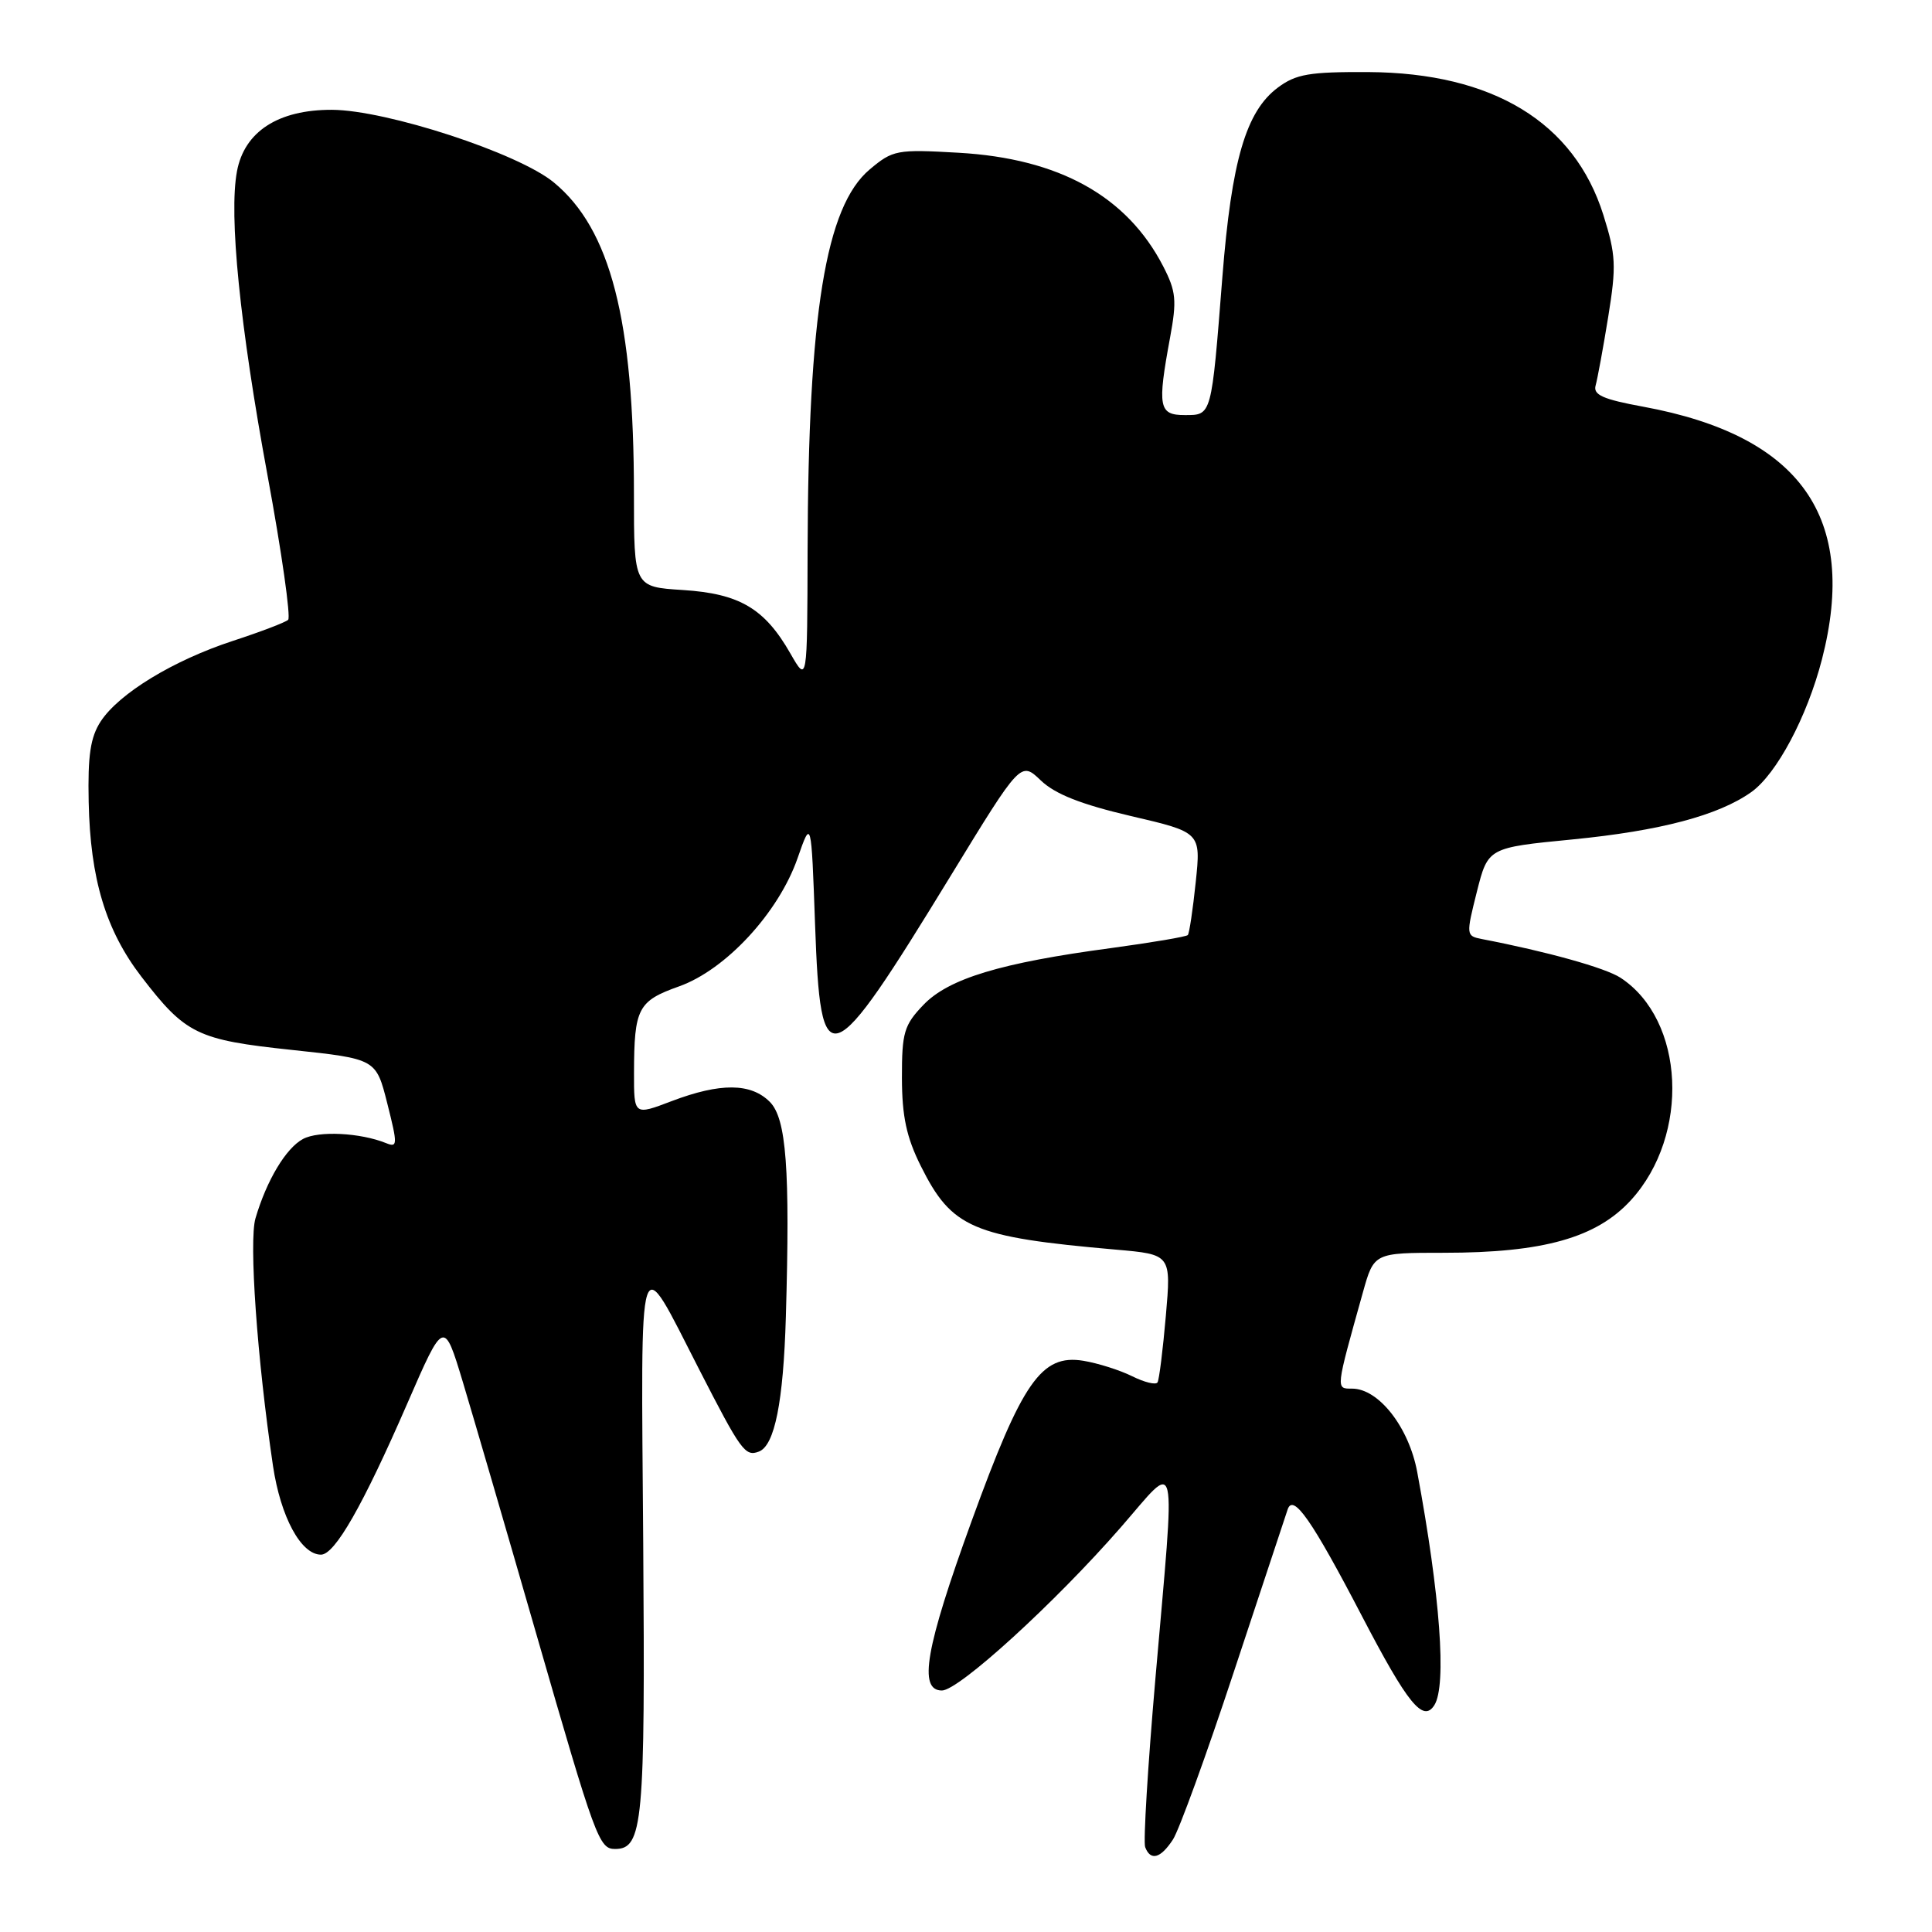 <?xml version="1.0" encoding="UTF-8" standalone="no"?>
<!DOCTYPE svg PUBLIC "-//W3C//DTD SVG 1.1//EN" "http://www.w3.org/Graphics/SVG/1.1/DTD/svg11.dtd" >
<svg xmlns="http://www.w3.org/2000/svg" xmlns:xlink="http://www.w3.org/1999/xlink" version="1.1" viewBox="0 0 256 256">
 <g >
 <path fill="currentColor"
d=" M 155.42 243.75 C 156.23 242.51 159.87 232.50 163.50 221.50 C 167.14 210.50 170.34 200.83 170.62 200.01 C 171.35 197.85 173.83 201.40 180.46 214.13 C 186.53 225.78 188.57 228.29 190.06 225.94 C 191.71 223.33 190.83 211.40 187.79 195.06 C 186.69 189.12 182.69 184.00 179.16 184.00 C 176.98 184.00 176.95 184.26 180.59 171.25 C 182.06 166.00 182.06 166.00 191.32 166.00 C 204.51 166.00 211.57 164.01 216.13 159.00 C 223.97 150.38 223.25 135.14 214.73 129.56 C 212.74 128.25 204.99 126.09 196.36 124.43 C 194.26 124.02 194.25 123.91 195.69 118.17 C 197.17 112.32 197.17 112.32 208.36 111.23 C 219.99 110.09 227.69 108.05 232.05 104.96 C 235.41 102.57 239.45 94.99 241.42 87.36 C 246.26 68.56 238.60 57.73 217.74 53.89 C 212.39 52.91 211.07 52.32 211.43 51.07 C 211.67 50.21 212.43 46.11 213.10 41.96 C 214.19 35.23 214.12 33.78 212.45 28.47 C 208.59 16.20 197.81 9.65 181.33 9.55 C 173.51 9.51 171.73 9.81 169.33 11.60 C 165.10 14.75 163.19 21.25 161.97 36.72 C 160.51 55.26 160.58 55.00 156.98 55.00 C 153.54 55.00 153.34 53.94 155.04 44.73 C 155.95 39.80 155.84 38.61 154.13 35.29 C 149.33 25.99 140.35 21.00 127.02 20.24 C 118.82 19.77 118.31 19.87 115.23 22.46 C 109.40 27.37 107.09 41.59 107.01 73.00 C 106.97 90.50 106.97 90.50 104.73 86.59 C 101.32 80.62 97.99 78.66 90.49 78.18 C 84.00 77.77 84.00 77.77 84.00 65.46 C 84.00 42.42 80.90 30.36 73.38 24.17 C 68.69 20.29 51.20 14.58 43.98 14.55 C 36.87 14.53 32.38 17.43 31.40 22.70 C 30.31 28.49 31.78 43.12 35.45 63.00 C 37.33 73.17 38.55 81.78 38.18 82.13 C 37.81 82.47 34.53 83.72 30.89 84.91 C 22.97 87.50 15.79 91.87 13.35 95.58 C 11.98 97.68 11.62 100.10 11.75 106.25 C 11.96 116.47 14.02 123.27 18.73 129.41 C 24.59 137.04 26.12 137.79 38.67 139.12 C 49.83 140.31 49.83 140.31 51.32 146.22 C 52.70 151.69 52.69 152.09 51.16 151.47 C 47.74 150.09 42.22 149.81 40.15 150.92 C 37.89 152.13 35.33 156.40 33.85 161.44 C 32.97 164.47 34.07 180.04 36.17 194.22 C 37.18 201.00 39.88 206.00 42.53 206.00 C 44.37 206.00 48.07 199.53 53.97 185.97 C 58.82 174.82 58.82 174.82 61.34 183.16 C 62.72 187.75 67.10 202.75 71.06 216.50 C 78.89 243.67 79.38 245.00 81.50 245.00 C 85.19 245.00 85.50 241.62 85.23 204.50 C 84.93 163.77 84.41 165.39 92.63 181.43 C 98.19 192.28 98.74 193.04 100.56 192.34 C 102.65 191.54 103.80 185.76 104.13 174.50 C 104.70 154.87 104.20 148.20 102.00 146.00 C 99.49 143.49 95.45 143.46 89.01 145.90 C 84.00 147.81 84.00 147.81 84.01 142.15 C 84.03 133.59 84.53 132.64 89.98 130.70 C 96.17 128.50 103.16 120.94 105.68 113.72 C 107.50 108.50 107.50 108.50 108.00 122.49 C 108.73 142.91 109.78 142.53 125.99 116.02 C 135.25 100.87 135.25 100.87 137.91 103.41 C 139.81 105.23 143.24 106.58 149.85 108.13 C 159.13 110.29 159.13 110.29 158.44 116.89 C 158.06 120.53 157.59 123.68 157.39 123.90 C 157.19 124.12 152.63 124.89 147.26 125.62 C 132.58 127.58 125.69 129.67 122.36 133.15 C 119.79 135.83 119.50 136.82 119.51 142.82 C 119.52 147.92 120.11 150.69 122.01 154.50 C 126.12 162.74 128.83 163.91 147.84 165.58 C 155.19 166.22 155.19 166.22 154.48 174.36 C 154.09 178.84 153.60 182.80 153.38 183.17 C 153.16 183.54 151.65 183.17 150.02 182.36 C 148.39 181.55 145.48 180.63 143.55 180.31 C 137.99 179.41 135.47 183.03 128.73 201.59 C 122.63 218.39 121.65 224.00 124.81 224.00 C 127.05 224.00 139.81 212.36 148.52 202.37 C 156.23 193.53 155.77 191.54 153.09 222.50 C 152.09 234.05 151.48 244.06 151.74 244.75 C 152.45 246.62 153.78 246.26 155.42 243.75 Z "/>
</g>
</svg>